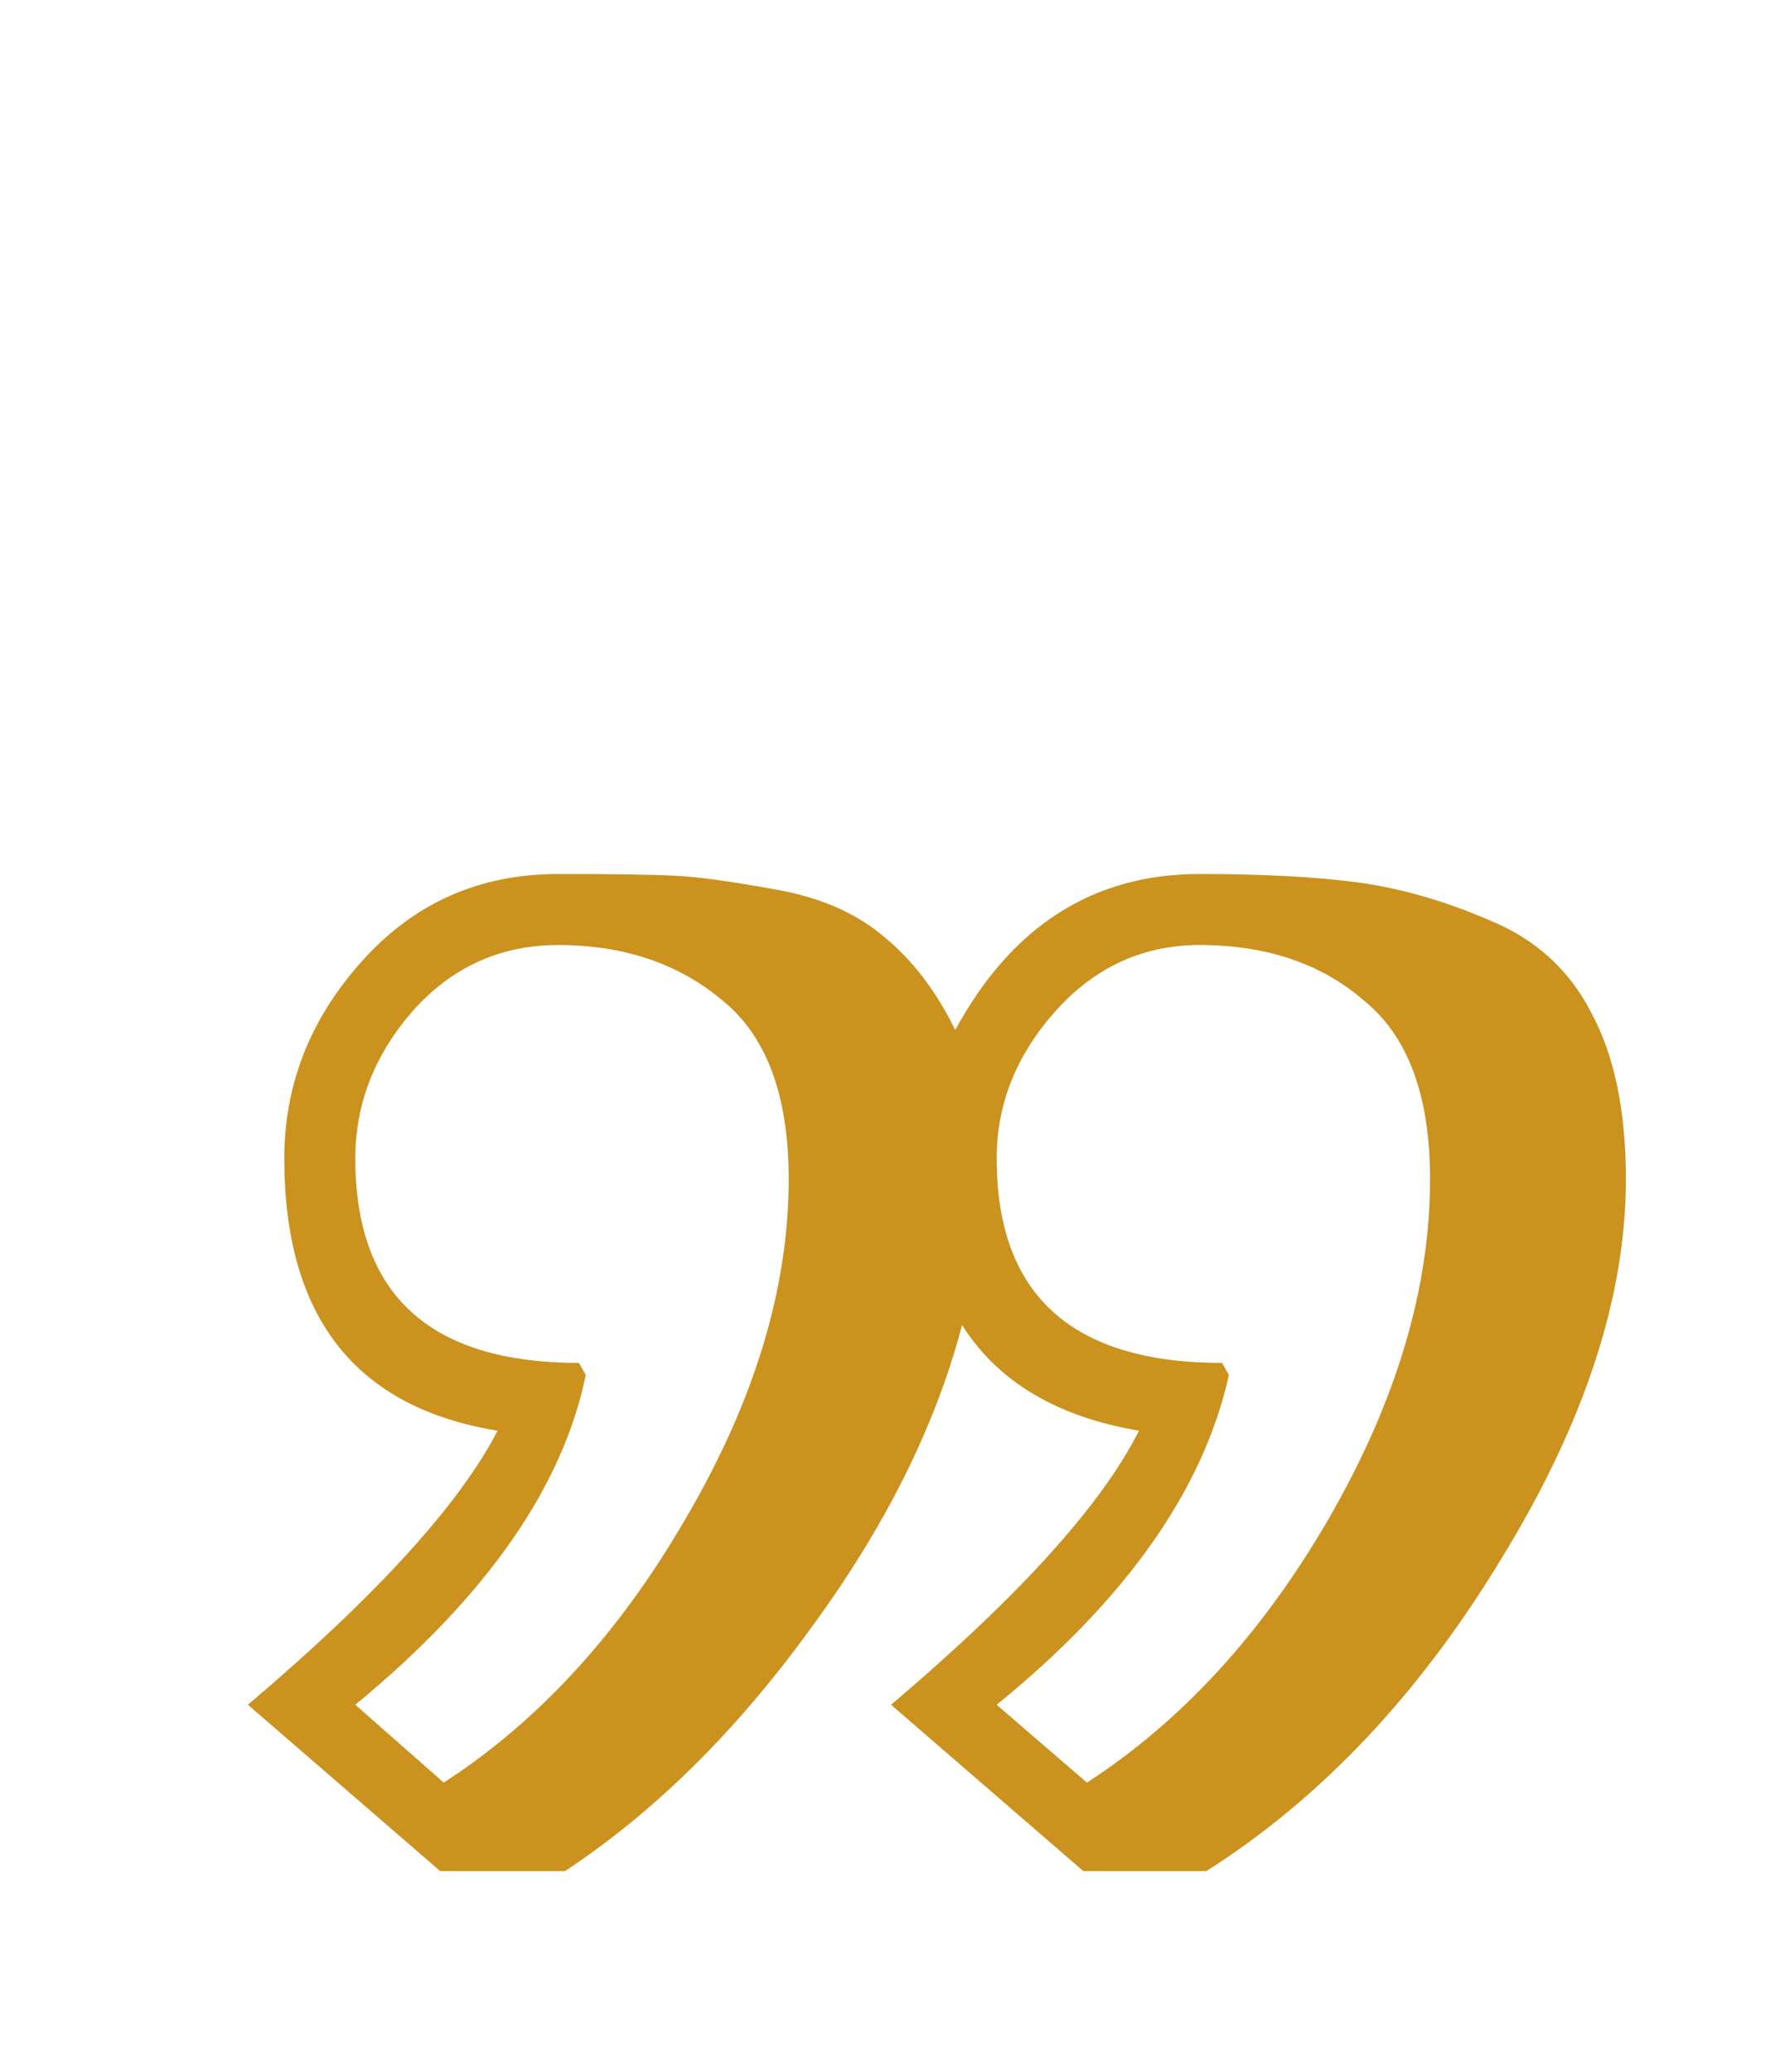 <svg width="6" height="7" viewBox="0 0 6 7" fill="none" xmlns="http://www.w3.org/2000/svg">
<path d="M3.369 5.76L3.674 6.023C3.994 5.816 4.268 5.518 4.494 5.127C4.721 4.732 4.834 4.352 4.834 3.984C4.834 3.703 4.76 3.502 4.611 3.381C4.467 3.256 4.281 3.193 4.055 3.193C3.863 3.193 3.701 3.268 3.568 3.416C3.436 3.564 3.369 3.73 3.369 3.914C3.369 4.375 3.623 4.605 4.131 4.605L4.154 4.646C4.068 5.033 3.807 5.404 3.369 5.76ZM1.201 5.76L1.5 6.023C1.82 5.816 2.094 5.518 2.32 5.127C2.551 4.732 2.666 4.352 2.666 3.984C2.666 3.703 2.592 3.502 2.443 3.381C2.295 3.256 2.109 3.193 1.887 3.193C1.691 3.193 1.527 3.268 1.395 3.416C1.266 3.564 1.201 3.73 1.201 3.914C1.201 4.375 1.453 4.605 1.957 4.605L1.98 4.646C1.902 5.025 1.643 5.396 1.201 5.76ZM1.91 6.322H1.488L0.838 5.76C1.271 5.393 1.553 5.084 1.682 4.834C1.201 4.756 0.961 4.449 0.961 3.914C0.961 3.664 1.049 3.441 1.225 3.246C1.4 3.051 1.621 2.953 1.887 2.953C2.078 2.953 2.211 2.955 2.285 2.959C2.363 2.963 2.477 2.979 2.625 3.006C2.777 3.033 2.9 3.088 2.994 3.17C3.088 3.248 3.166 3.352 3.229 3.48C3.42 3.129 3.695 2.953 4.055 2.953C4.273 2.953 4.453 2.963 4.594 2.982C4.738 3.002 4.887 3.045 5.039 3.111C5.191 3.174 5.305 3.277 5.379 3.422C5.457 3.566 5.496 3.754 5.496 3.984C5.496 4.383 5.355 4.811 5.074 5.268C4.797 5.725 4.465 6.076 4.078 6.322H3.662L3.012 5.76C3.445 5.393 3.725 5.084 3.85 4.834C3.572 4.787 3.373 4.668 3.252 4.477C3.162 4.82 2.99 5.164 2.736 5.508C2.486 5.852 2.211 6.123 1.91 6.322Z" fill="#CB921E"/>
</svg>
